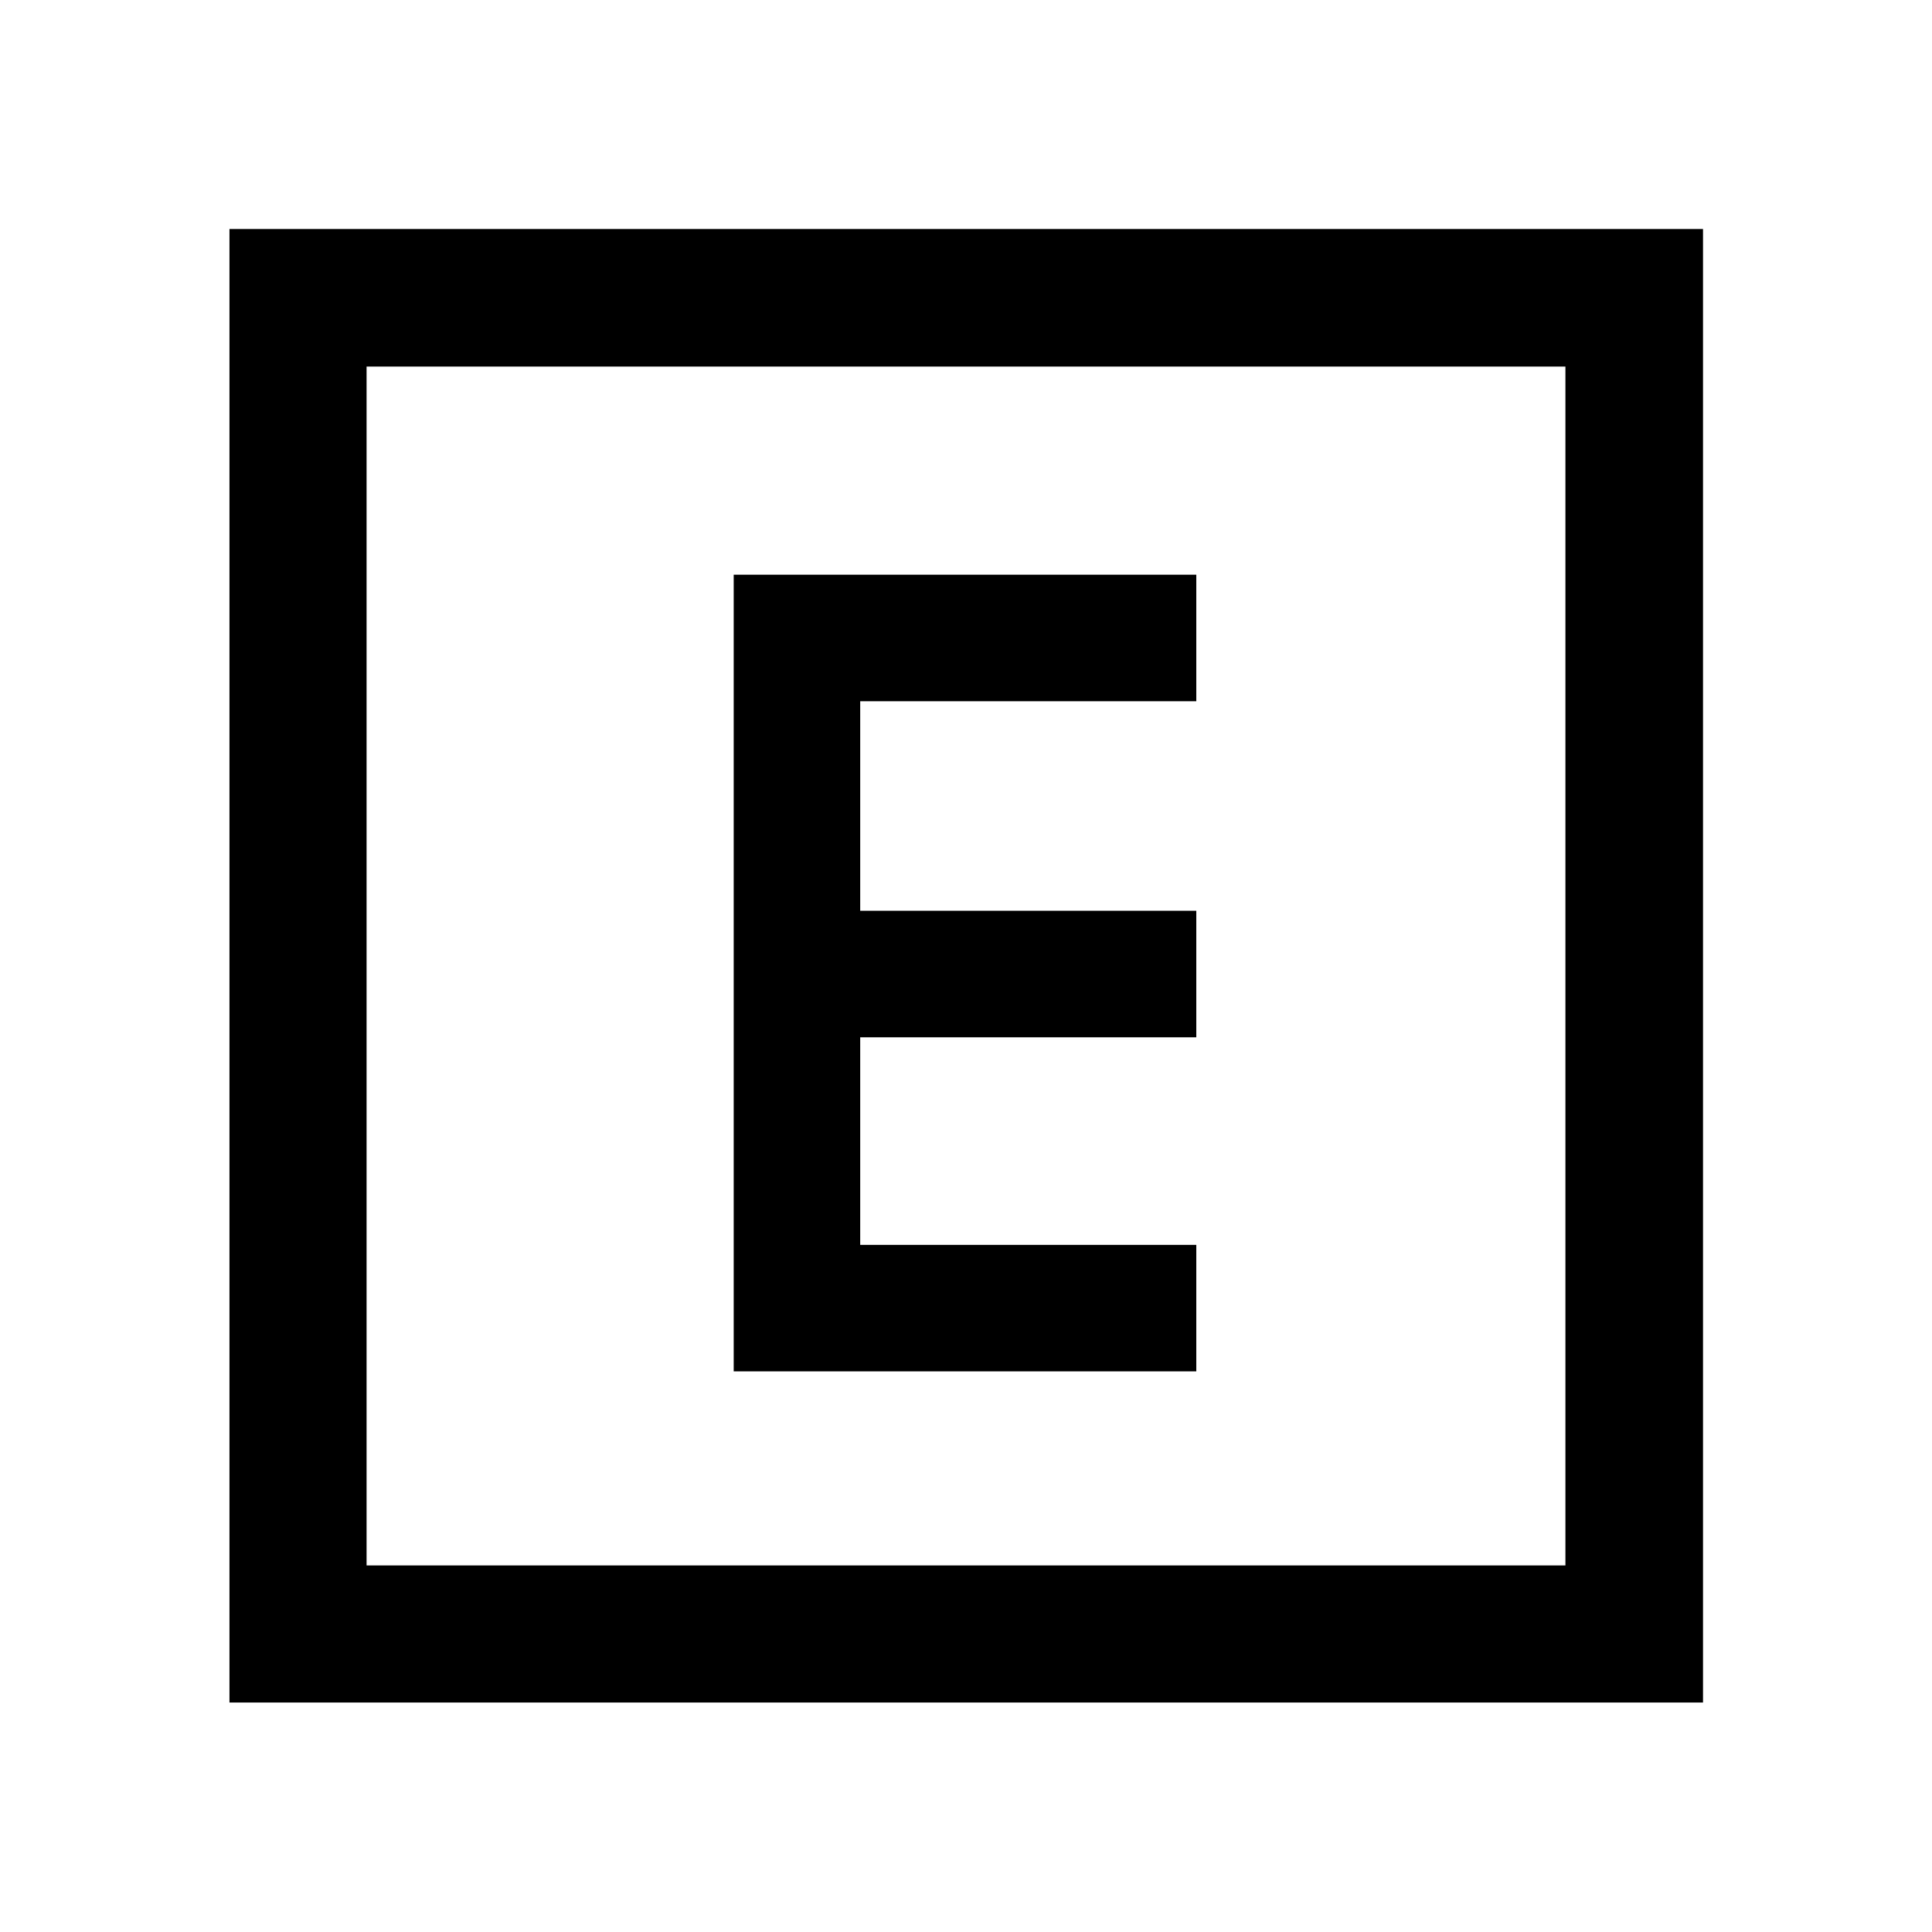 <svg xmlns="http://www.w3.org/2000/svg" height="48" viewBox="0 -960 960 960" width="48"><path d="M364.57-278.57h229.86v-62.86h-167v-103.14h167v-62.86h-167v-104.14h167v-62.86H364.57v395.86ZM114.02-114.02v-732.2h732.2v732.2h-732.2Zm68.13-68.13h595.7v-595.7h-595.7v595.7Zm0 0v-595.7 595.7Z"/></svg>